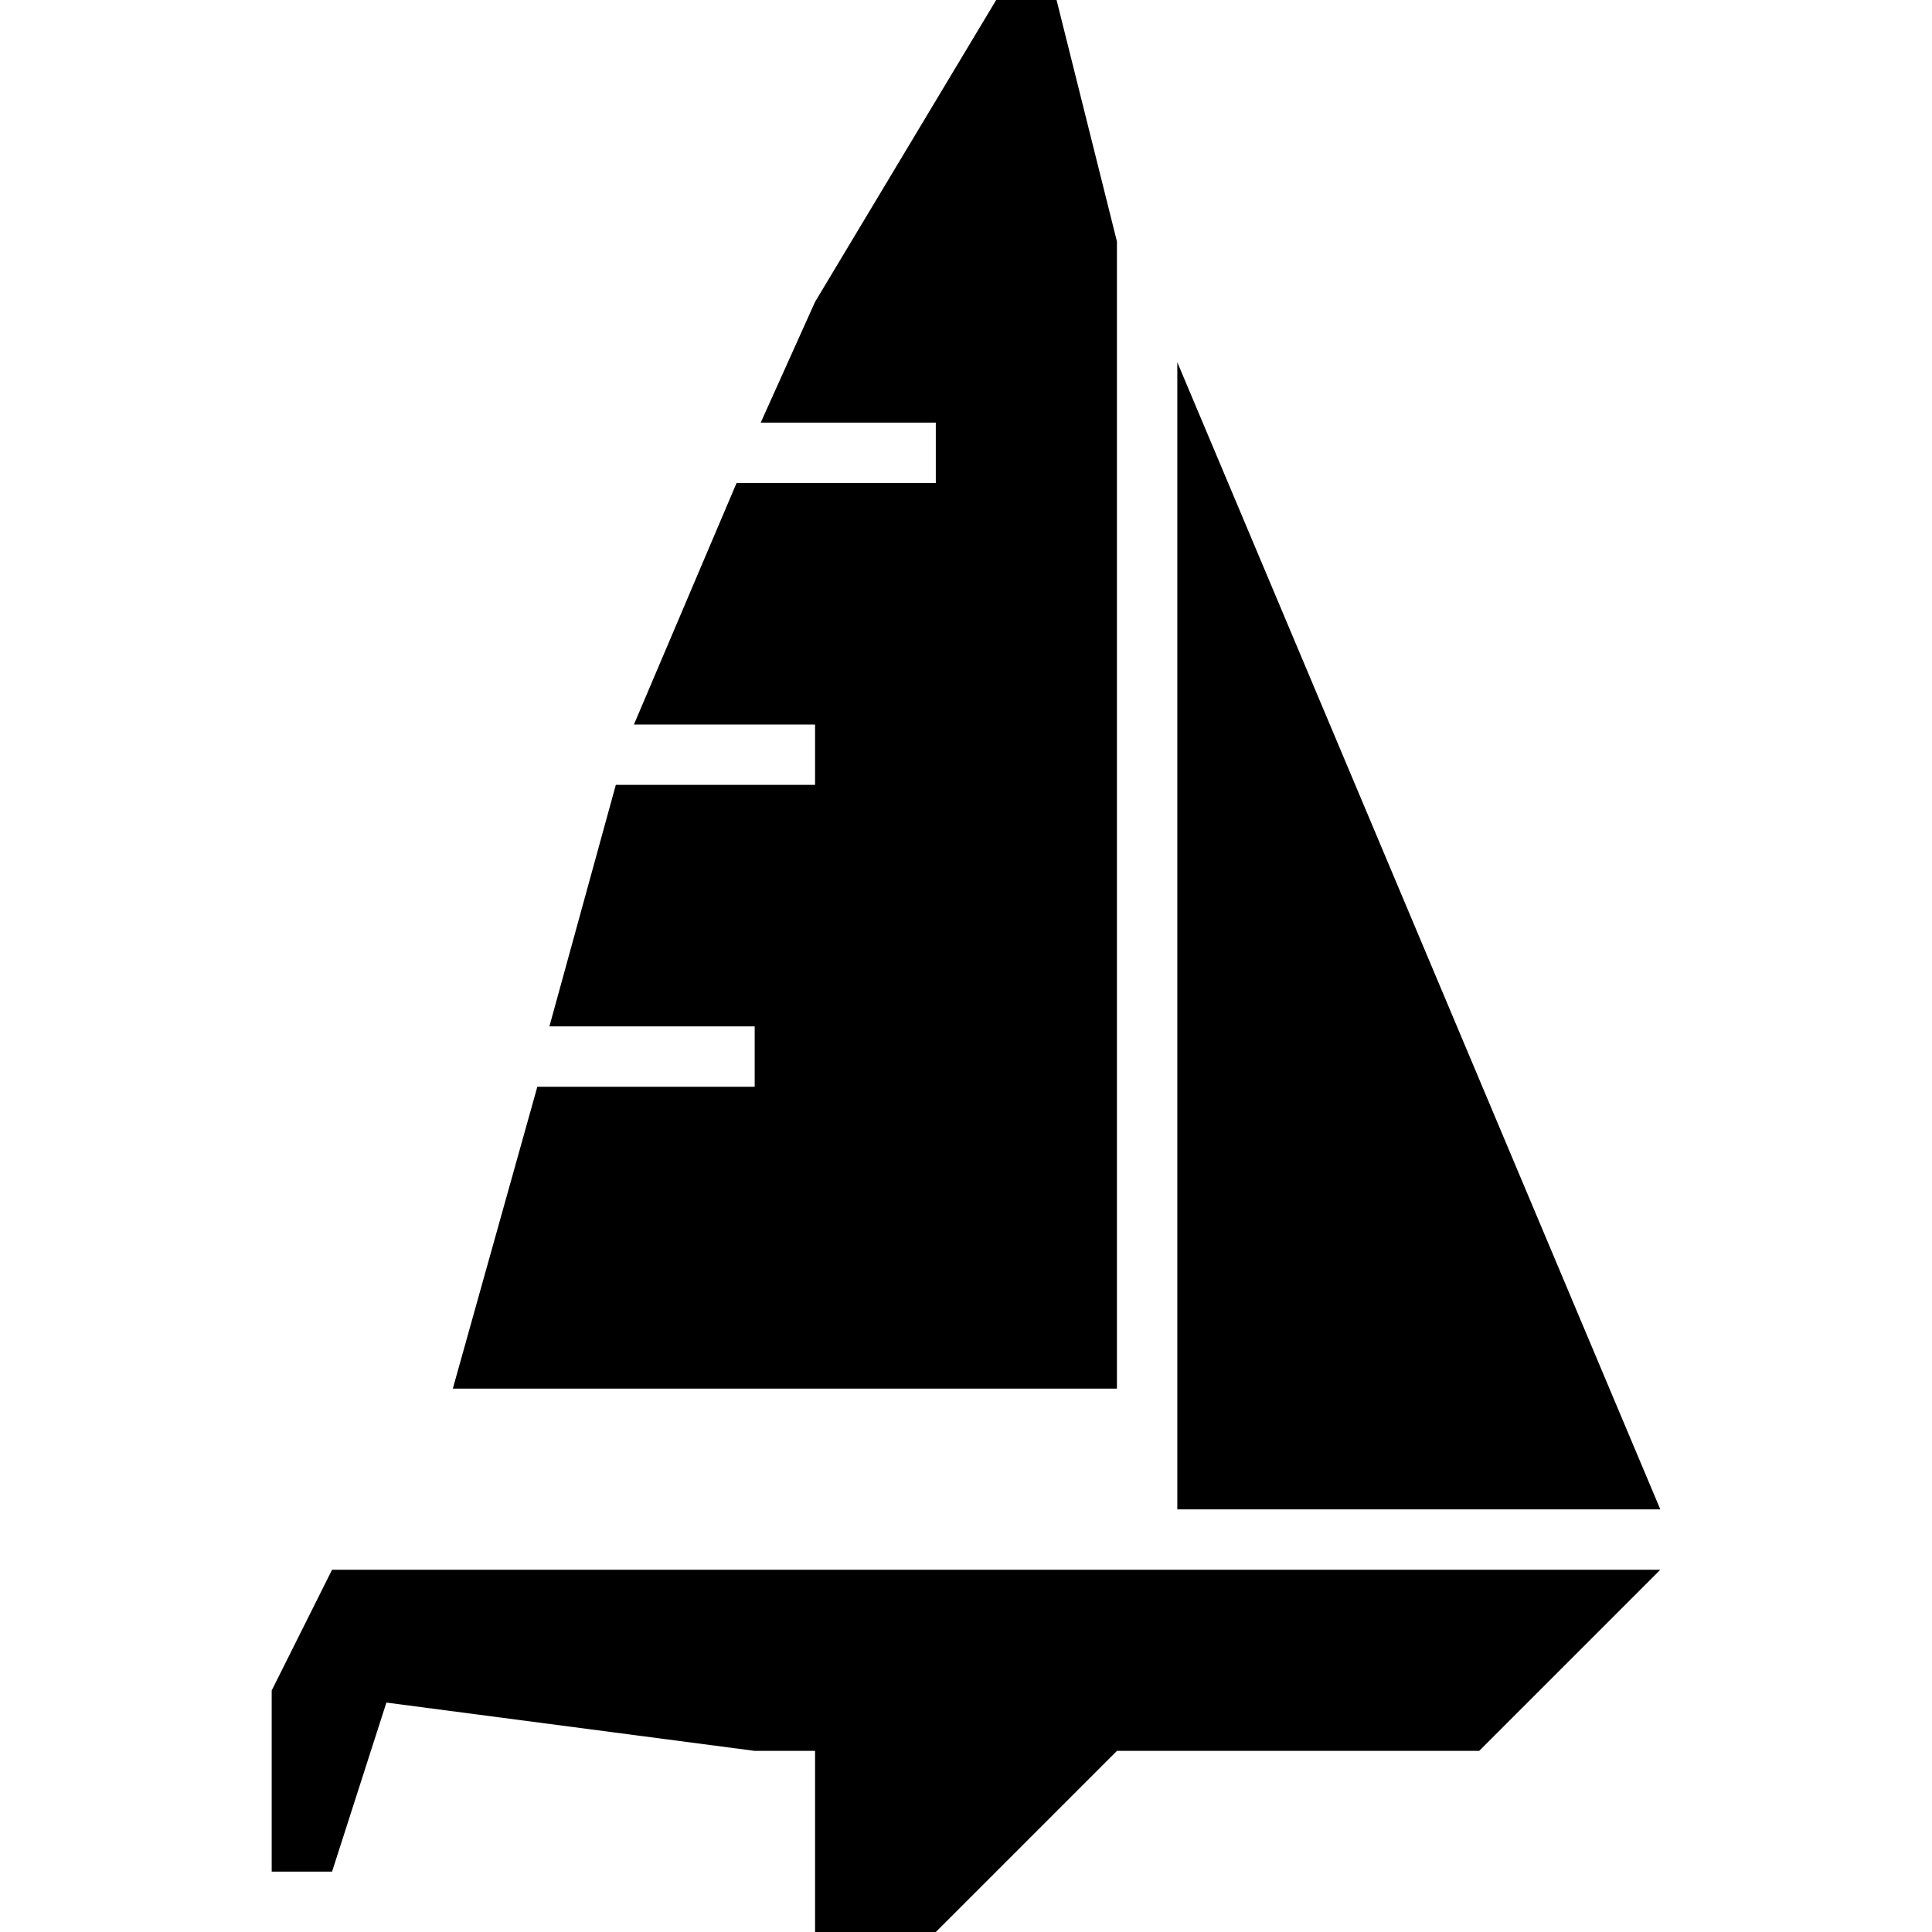 <svg xmlns="http://www.w3.org/2000/svg" width="32" height="32" viewBox="0 0 32 32"><path d="M19.5 6v19h8M18.5 4l-1-4h-1l-3 5-.9 2h2.9v1h-3.3l-1.7 4h3v1h-3.3l-1.1 4h3.4v1H8.9l-1.4 5h11M4.5 28v3h1l.9-2.8 6.1.8h1v3h2l3-3h6l3-3h-22"/></svg>